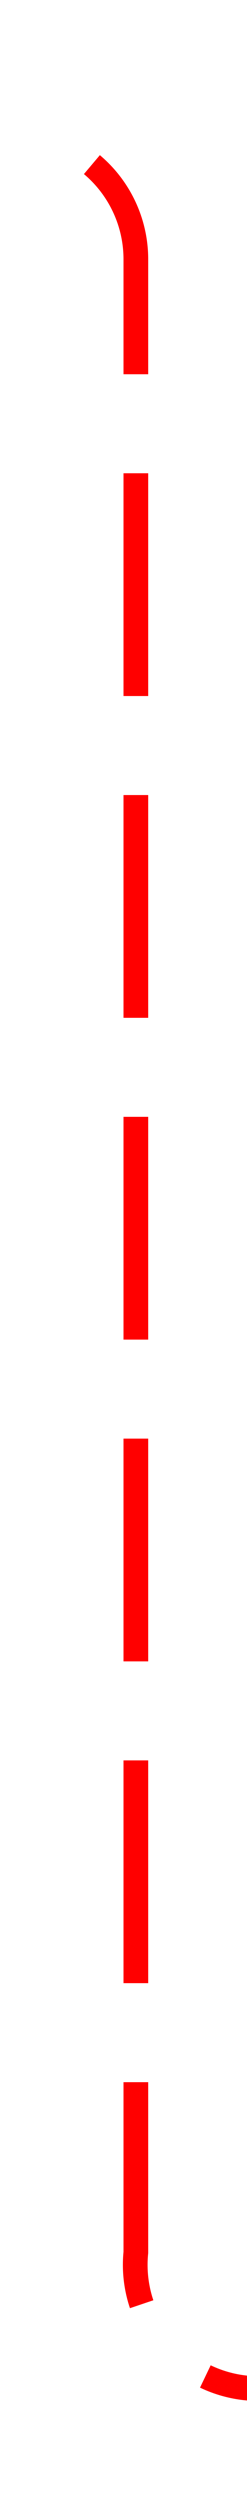 ﻿<?xml version="1.0" encoding="utf-8"?>
<svg version="1.1" xmlns:xlink="http://www.w3.org/1999/xlink" width="10px" height="101px" preserveAspectRatio="xMidYMin meet" viewBox="1448 306  8 101" xmlns="http://www.w3.org/2000/svg">
  <path d="M 1269 311.5  L 1447 311.5  A 5 5 0 0 1 1452.5 316.5 L 1452.5 397  A 5 5 0 0 0 1457.5 402.5 L 1497 402.5  " stroke-width="1" stroke-dasharray="9,4" stroke="#ff0000" fill="none" />
  <path d="M 1491.946 397.854  L 1496.593 402.5  L 1491.946 407.146  L 1492.654 407.854  L 1497.654 402.854  L 1498.007 402.5  L 1497.654 402.146  L 1492.654 397.146  L 1491.946 397.854  Z " fill-rule="nonzero" fill="#ff0000" stroke="none" />
</svg>